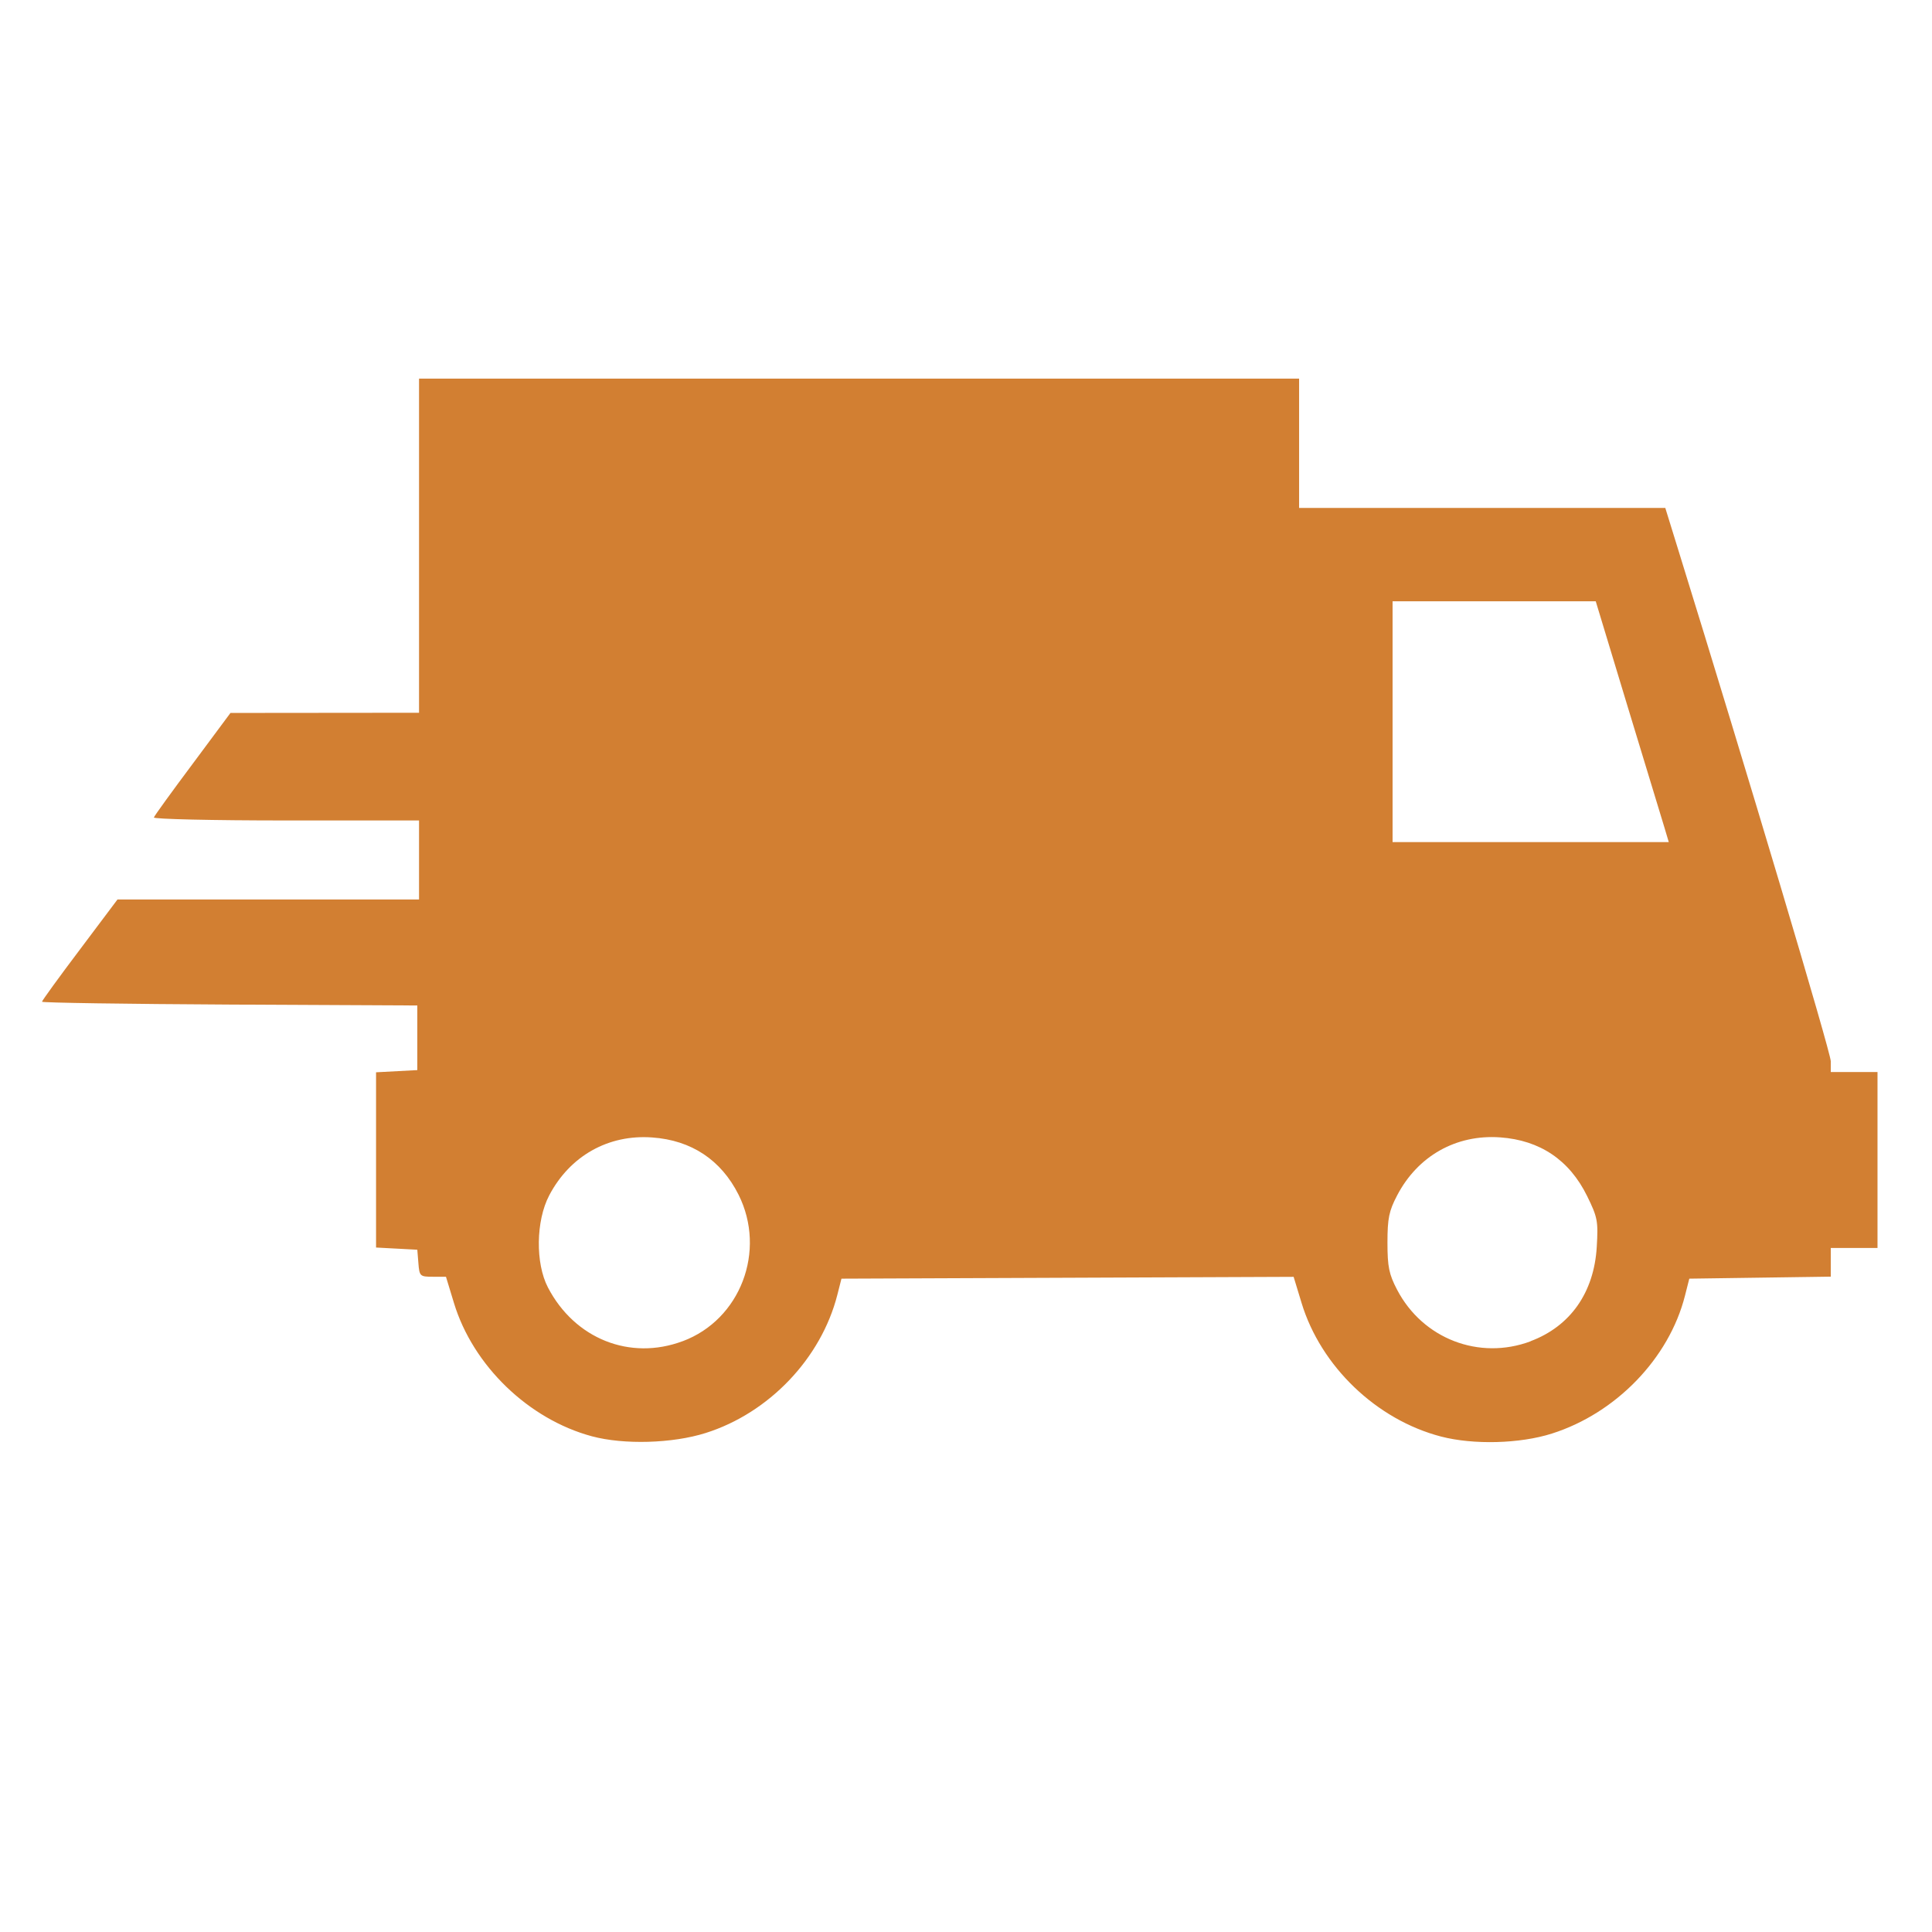 <?xml version="1.0" encoding="UTF-8" standalone="no"?>
<!-- Created with Inkscape (http://www.inkscape.org/) -->

<svg
   width="80"
   height="80"
   viewBox="0 0 21.167 21.167"
   version="1.1"
   id="svg1"
   xml:space="preserve"
   inkscape:version="1.4 (e7c3feb100, 2024-10-09)"
   sodipodi:docname="imgEnvios.svg"
   xmlns:inkscape="http://www.inkscape.org/namespaces/inkscape"
   xmlns:sodipodi="http://sodipodi.sourceforge.net/DTD/sodipodi-0.dtd"
   xmlns="http://www.w3.org/2000/svg"
   xmlns:svg="http://www.w3.org/2000/svg"><sodipodi:namedview
     id="namedview1"
     pagecolor="#505050"
     bordercolor="#eeeeee"
     borderopacity="1"
     inkscape:showpageshadow="0"
     inkscape:pageopacity="0"
     inkscape:pagecheckerboard="0"
     inkscape:deskcolor="#505050"
     inkscape:document-units="mm"
     inkscape:zoom="5.7656004"
     inkscape:cx="46.569304"
     inkscape:cy="26.970305"
     inkscape:window-width="1920"
     inkscape:window-height="1012"
     inkscape:window-x="0"
     inkscape:window-y="32"
     inkscape:window-maximized="1"
     inkscape:current-layer="layer1" /><defs
     id="defs1" /><g
     inkscape:label="Capa 1"
     inkscape:groupmode="layer"
     id="layer1"><path
       style="fill:#d27f32;stroke-width:0.149;fill-opacity:1"
       d="M 6.485,15.736 C 5.79,15.549 5.181,14.961 4.973,14.274 L 4.886,13.988 4.741,13.988 C 4.602,13.988 4.595,13.982 4.584,13.84 l -0.012,-0.148 -0.226,-0.012 -0.226,-0.012 v -0.96 -0.96 l 0.226,-0.012 0.226,-0.012 v -0.354 -0.354 l -2.056,-0.01 c -1.131,-0.006 -2.056,-0.02 -2.056,-0.031 0,-0.011 0.186,-0.268 0.414,-0.57 L 1.287,9.855 H 2.939 4.591 V 9.422 8.989 H 3.132 c -0.803,0 -1.454,-0.015 -1.446,-0.033 C 1.692,8.937 1.884,8.672 2.112,8.367 L 2.525,7.811 3.558,7.81 4.591,7.809 V 5.978 4.148 h 4.821 4.821 V 4.857 5.565 h 2.006 2.006 l 0.137,0.443 c 0.753,2.43 1.676,5.524 1.676,5.619 v 0.118 h 0.256 0.256 v 0.964 0.964 h -0.256 -0.256 v 0.157 0.157 l -0.775,0.011 -0.775,0.011 -0.048,0.189 c -0.174,0.684 -0.755,1.285 -1.457,1.508 -0.351,0.112 -0.859,0.125 -1.214,0.033 -0.708,-0.184 -1.318,-0.769 -1.529,-1.464 l -0.087,-0.286 -2.477,0.01 -2.477,0.01 -0.045,0.177 C 8.997,14.881 8.426,15.481 7.731,15.7 7.368,15.815 6.835,15.83 6.485,15.736 Z M 7.48,14.694 C 8.112,14.458 8.399,13.705 8.092,13.09 7.901,12.709 7.575,12.492 7.145,12.462 6.665,12.427 6.244,12.664 6.017,13.097 c -0.146,0.278 -0.152,0.743 -0.014,1.008 0.293,0.563 0.899,0.805 1.476,0.589 z m 9.289,0 c 0.435,-0.163 0.695,-0.532 0.725,-1.032 0.017,-0.283 0.009,-0.325 -0.106,-0.559 -0.194,-0.394 -0.516,-0.611 -0.953,-0.642 -0.481,-0.034 -0.902,0.203 -1.128,0.636 -0.089,0.17 -0.106,0.251 -0.106,0.517 0,0.265 0.017,0.347 0.106,0.517 0.281,0.537 0.899,0.775 1.463,0.564 z M 18.233,9.058 C 18.205,8.966 18.025,8.373 17.832,7.74 L 17.483,6.588 h -1.113 -1.113 v 1.319 1.319 h 1.513 1.513 z"
       id="path1" /></g></svg>
